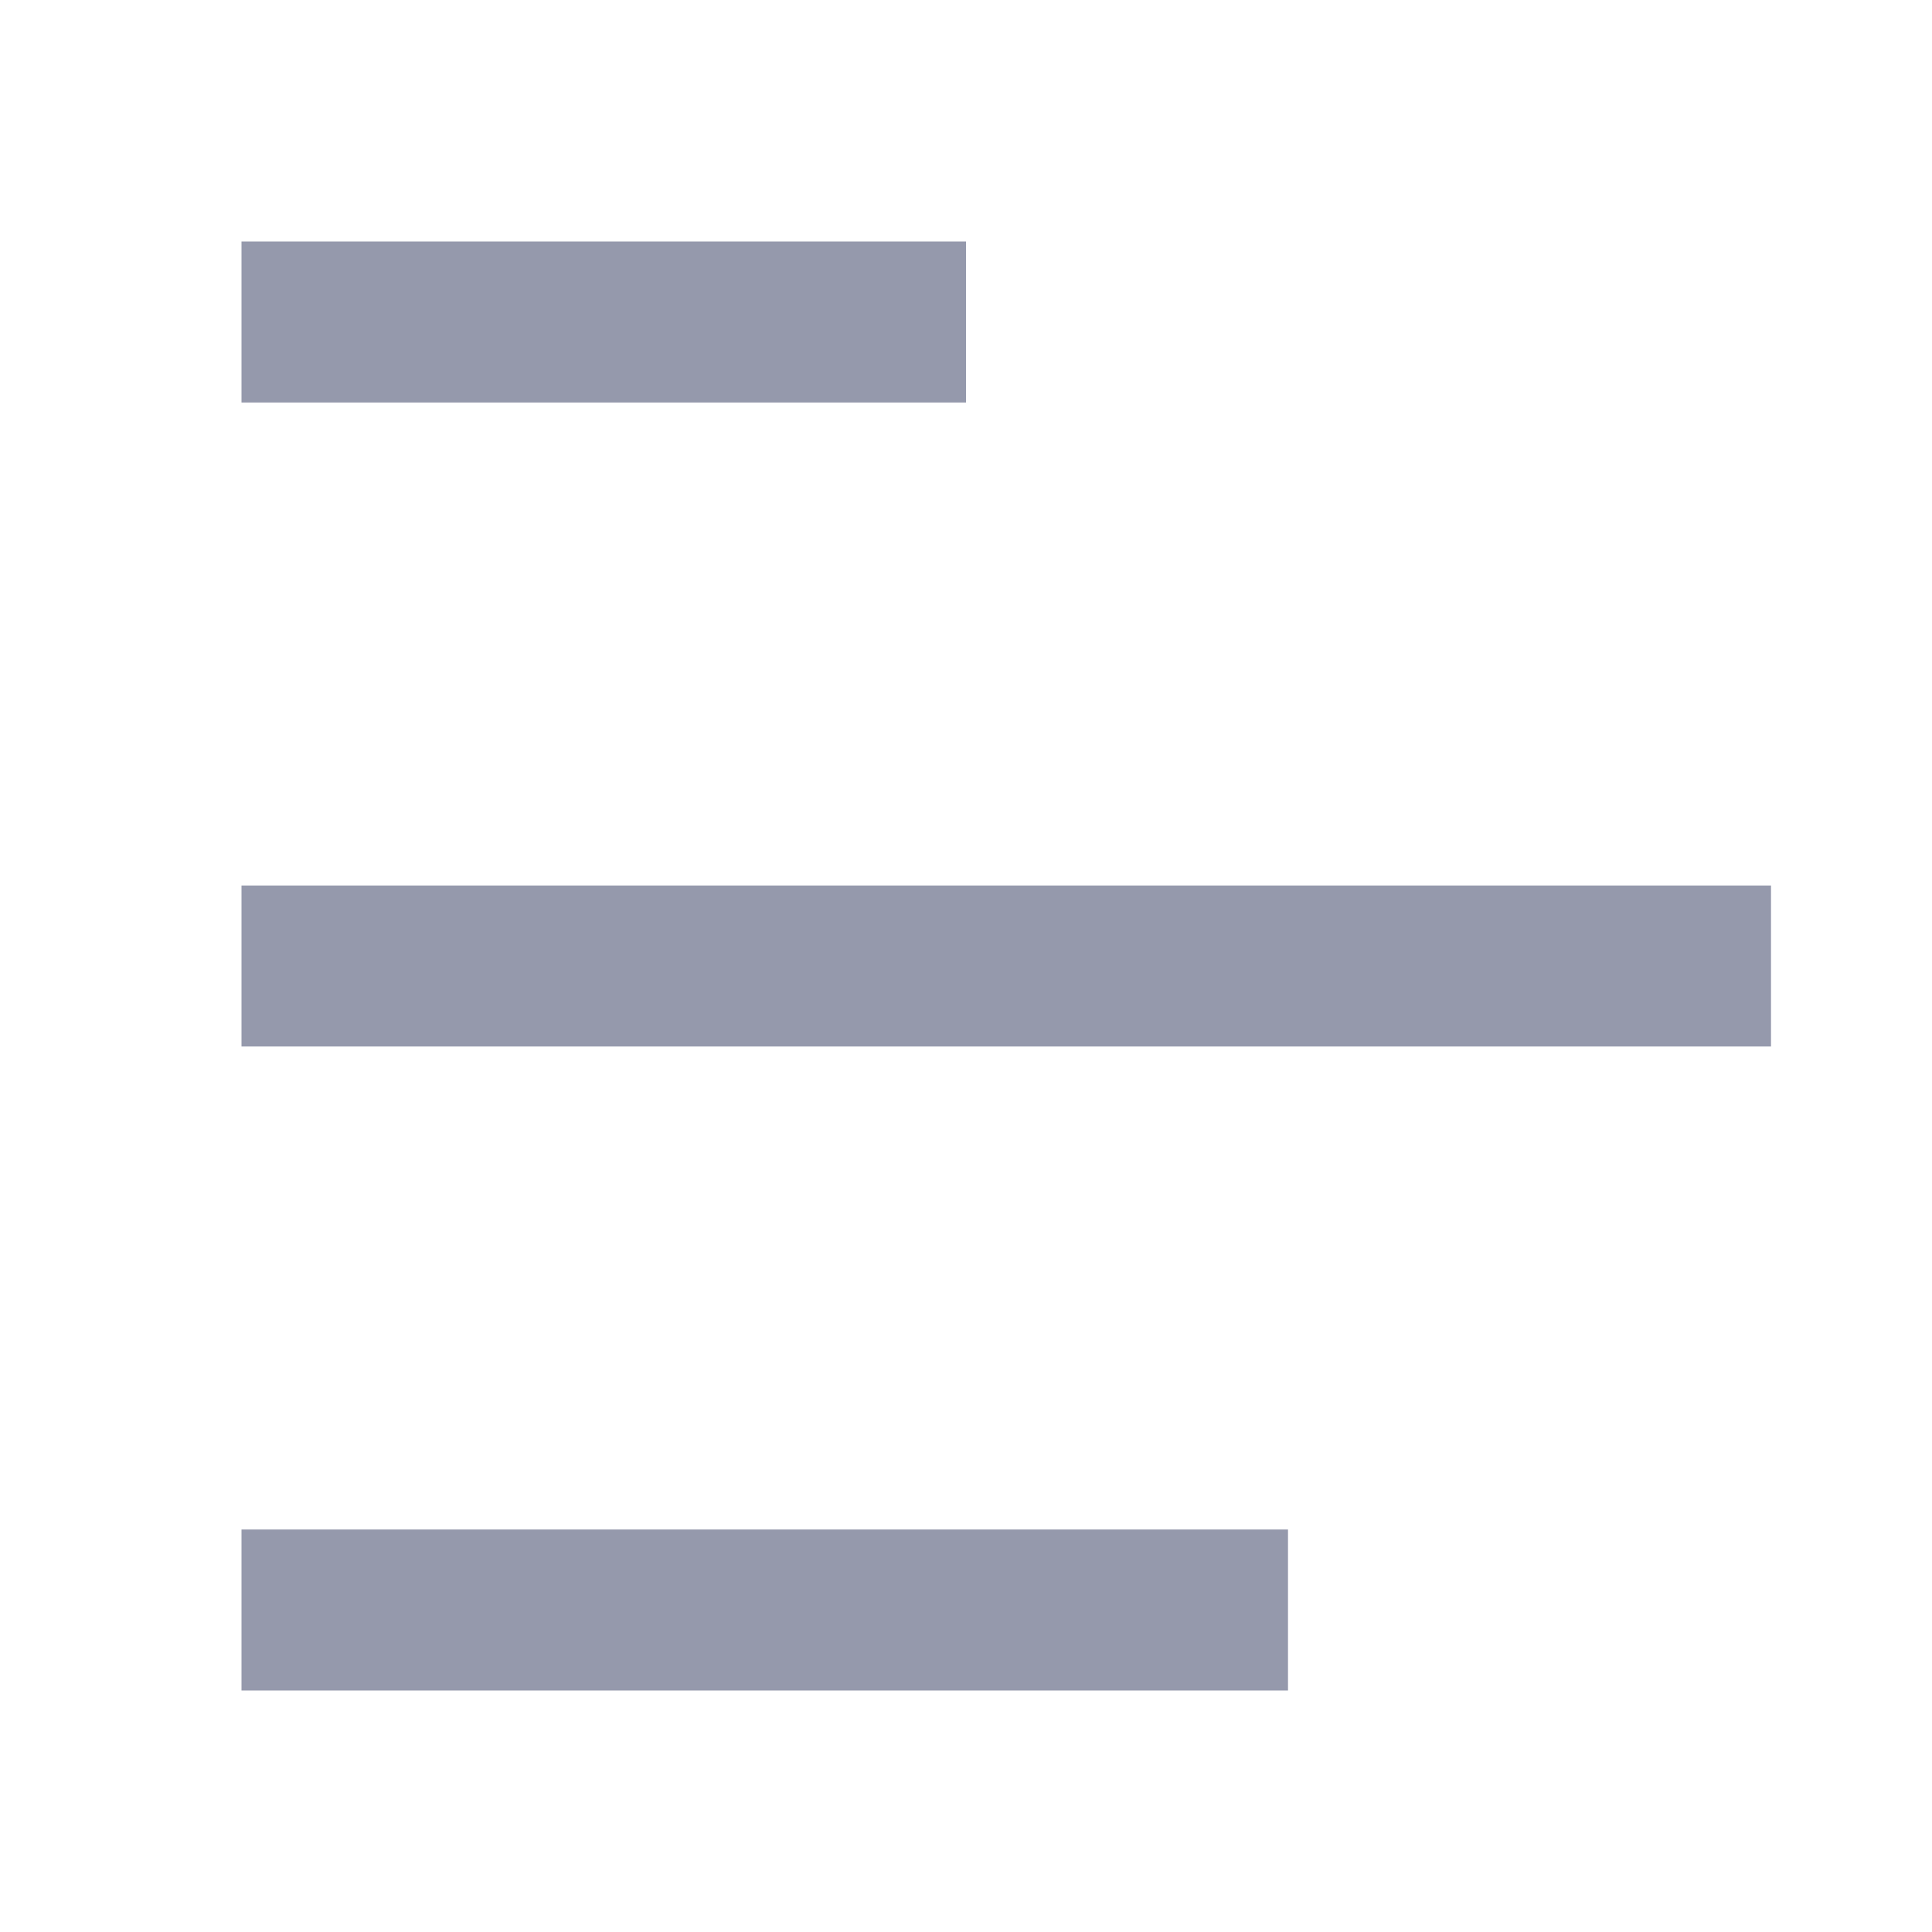 <svg xmlns="http://www.w3.org/2000/svg" viewBox="0 0 24 24" width="24" height="24"><path fill="none" d="M0 0h24v24H0z"/><path d="M12 3v2H3V3h9zm4 16v2H3v-2h13zm6-8v2H3v-2h19z" fill="rgba(149,153,172,1)"/></svg>